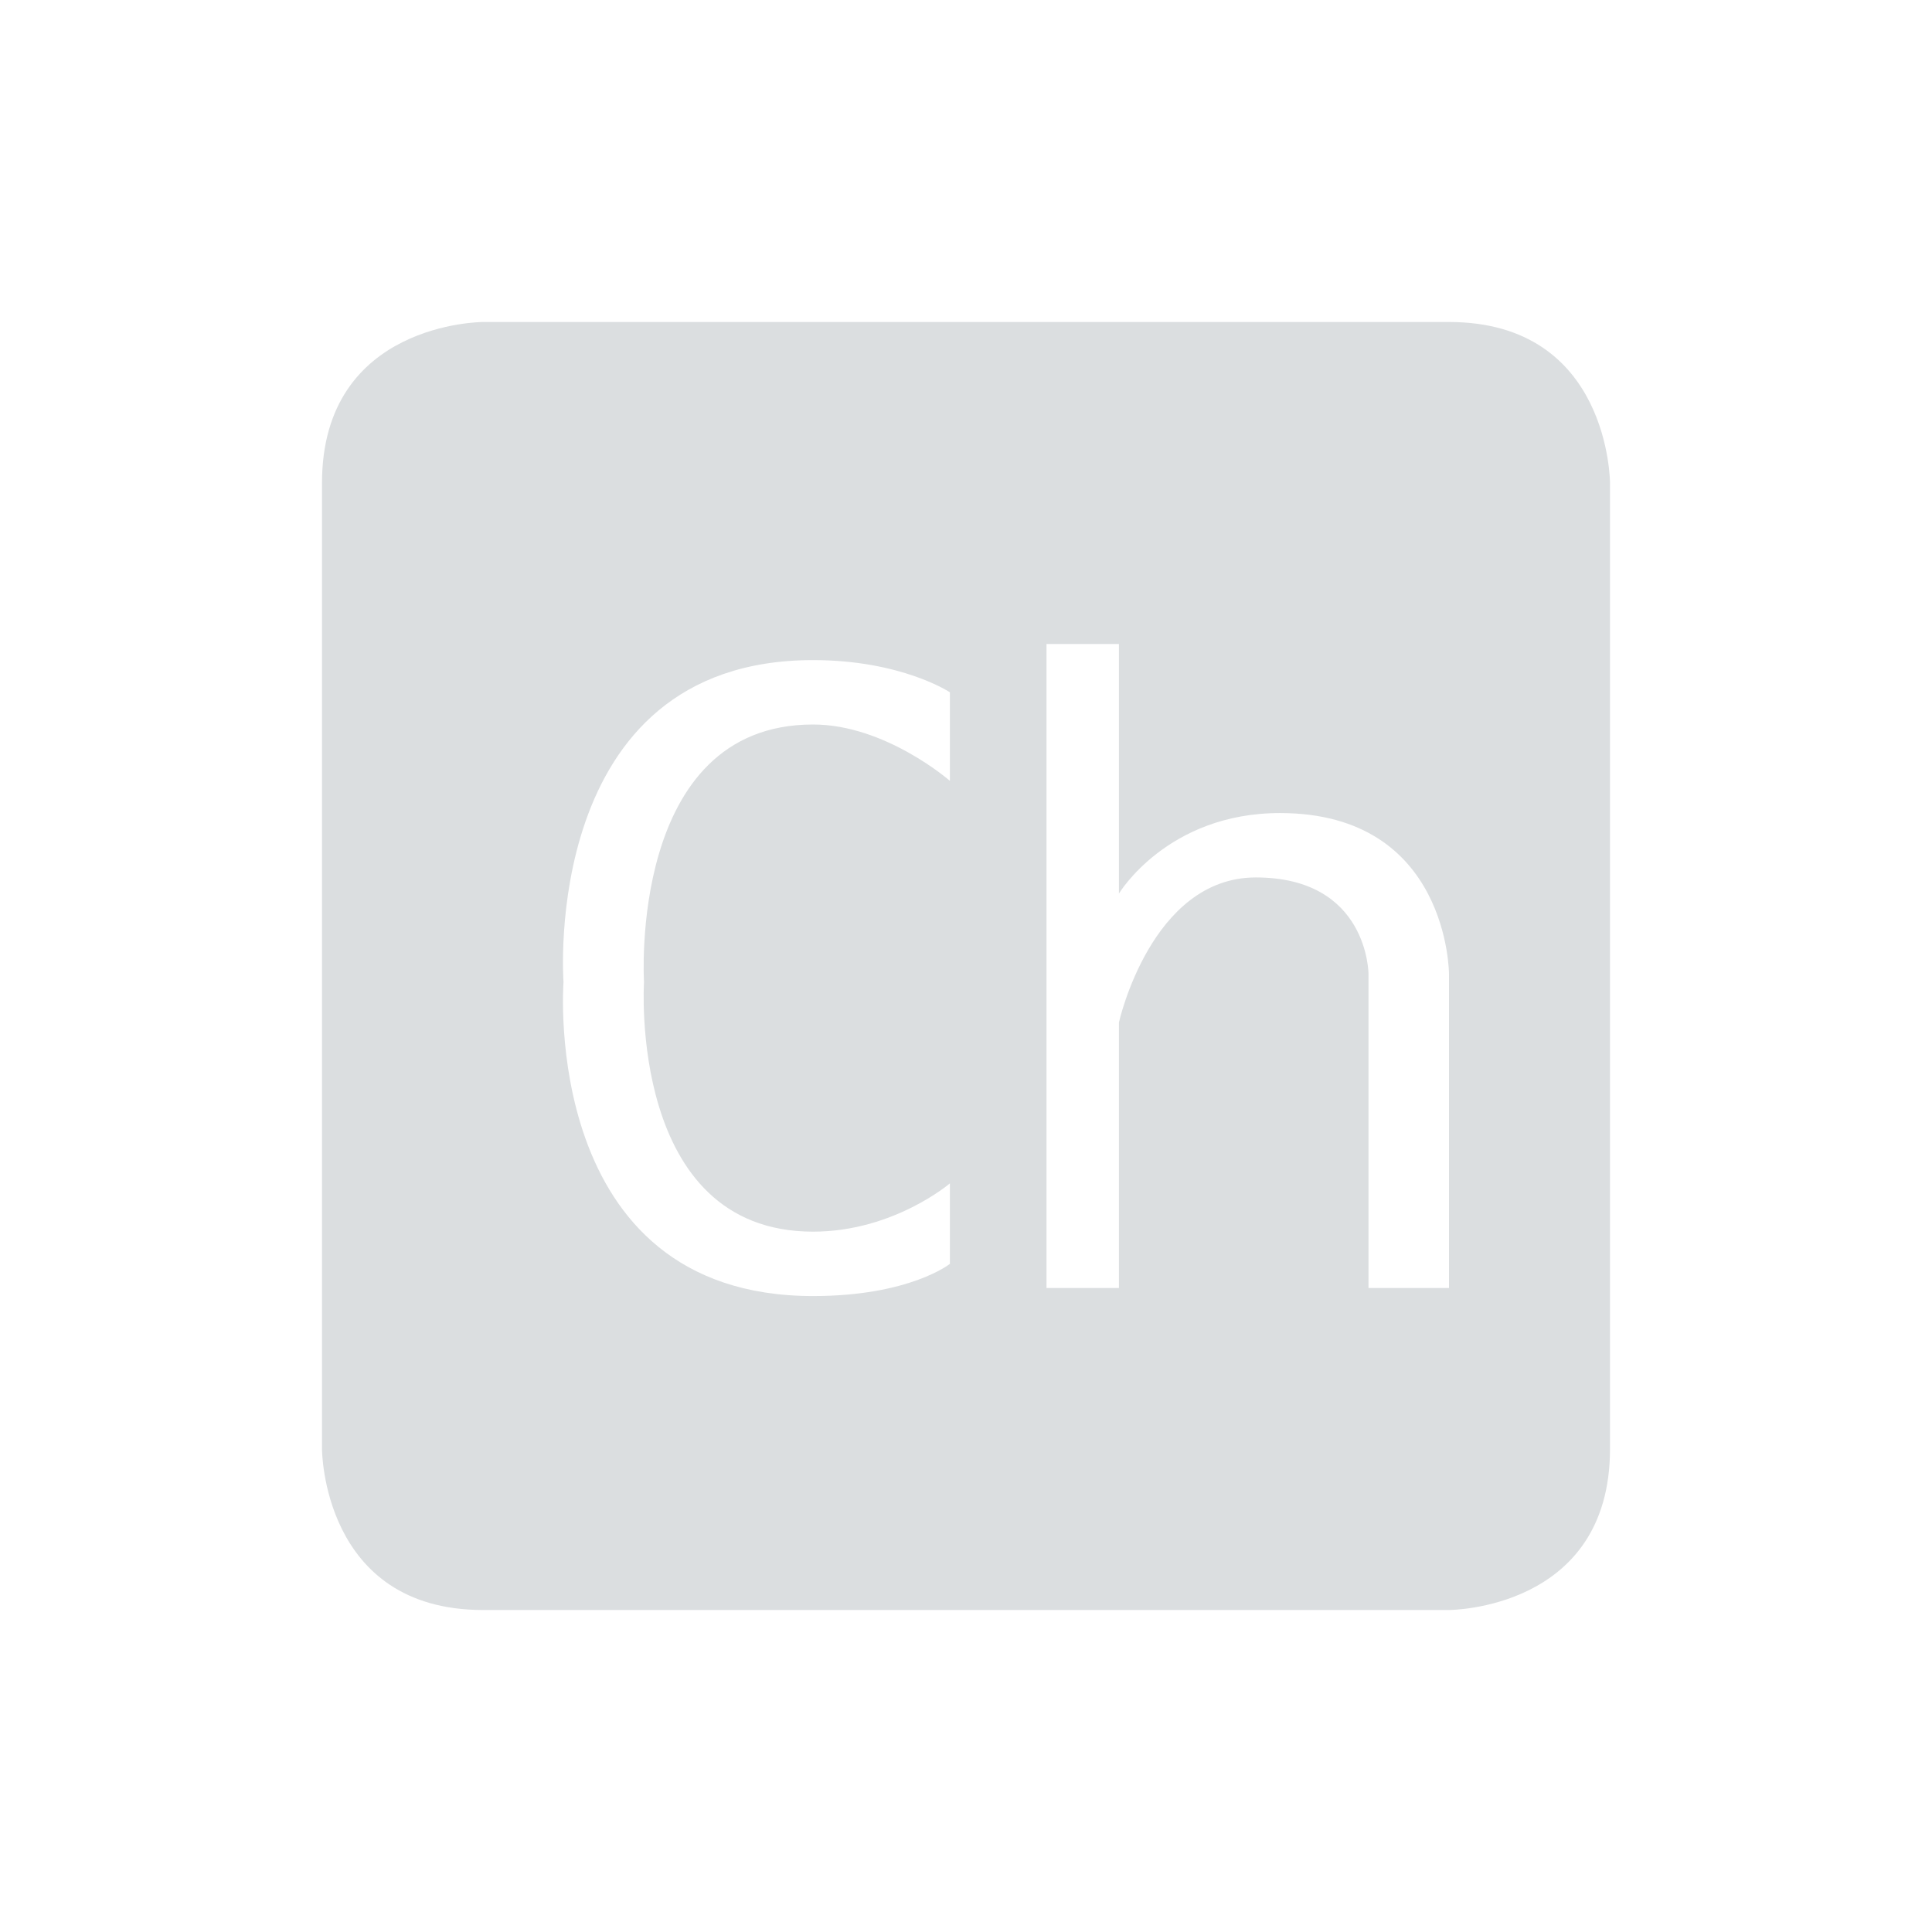 <svg height="24" width="24" xmlns="http://www.w3.org/2000/svg"><path d="m6 4s-2 0-2 2v12s0 2 2 2h12s2 0 2-2v-12s0-2-2-2zm7 4h .9v3.1s.6-1 2-1c2.1 0 2.1 2 2.1 2v3.9h-1v-3.9s0-1.2-1.4-1.2c-1.3 0-1.7 1.8-1.7 1.8v3.3h-.9zm-2.9.2c1.1 0 1.7.4 1.7.4v1.1s-.8-.7-1.7-.7c-2.3 0-2.1 3.2-2.1 3.2s-.2 3.1 2.1 3.1c1 0 1.7-.6 1.7-.6v1s-.5.4-1.7.4c-3.4 0-3.1-3.9-3.1-3.9s-.3-4 3.1-4z" fill="#dbdee0"/></svg>
